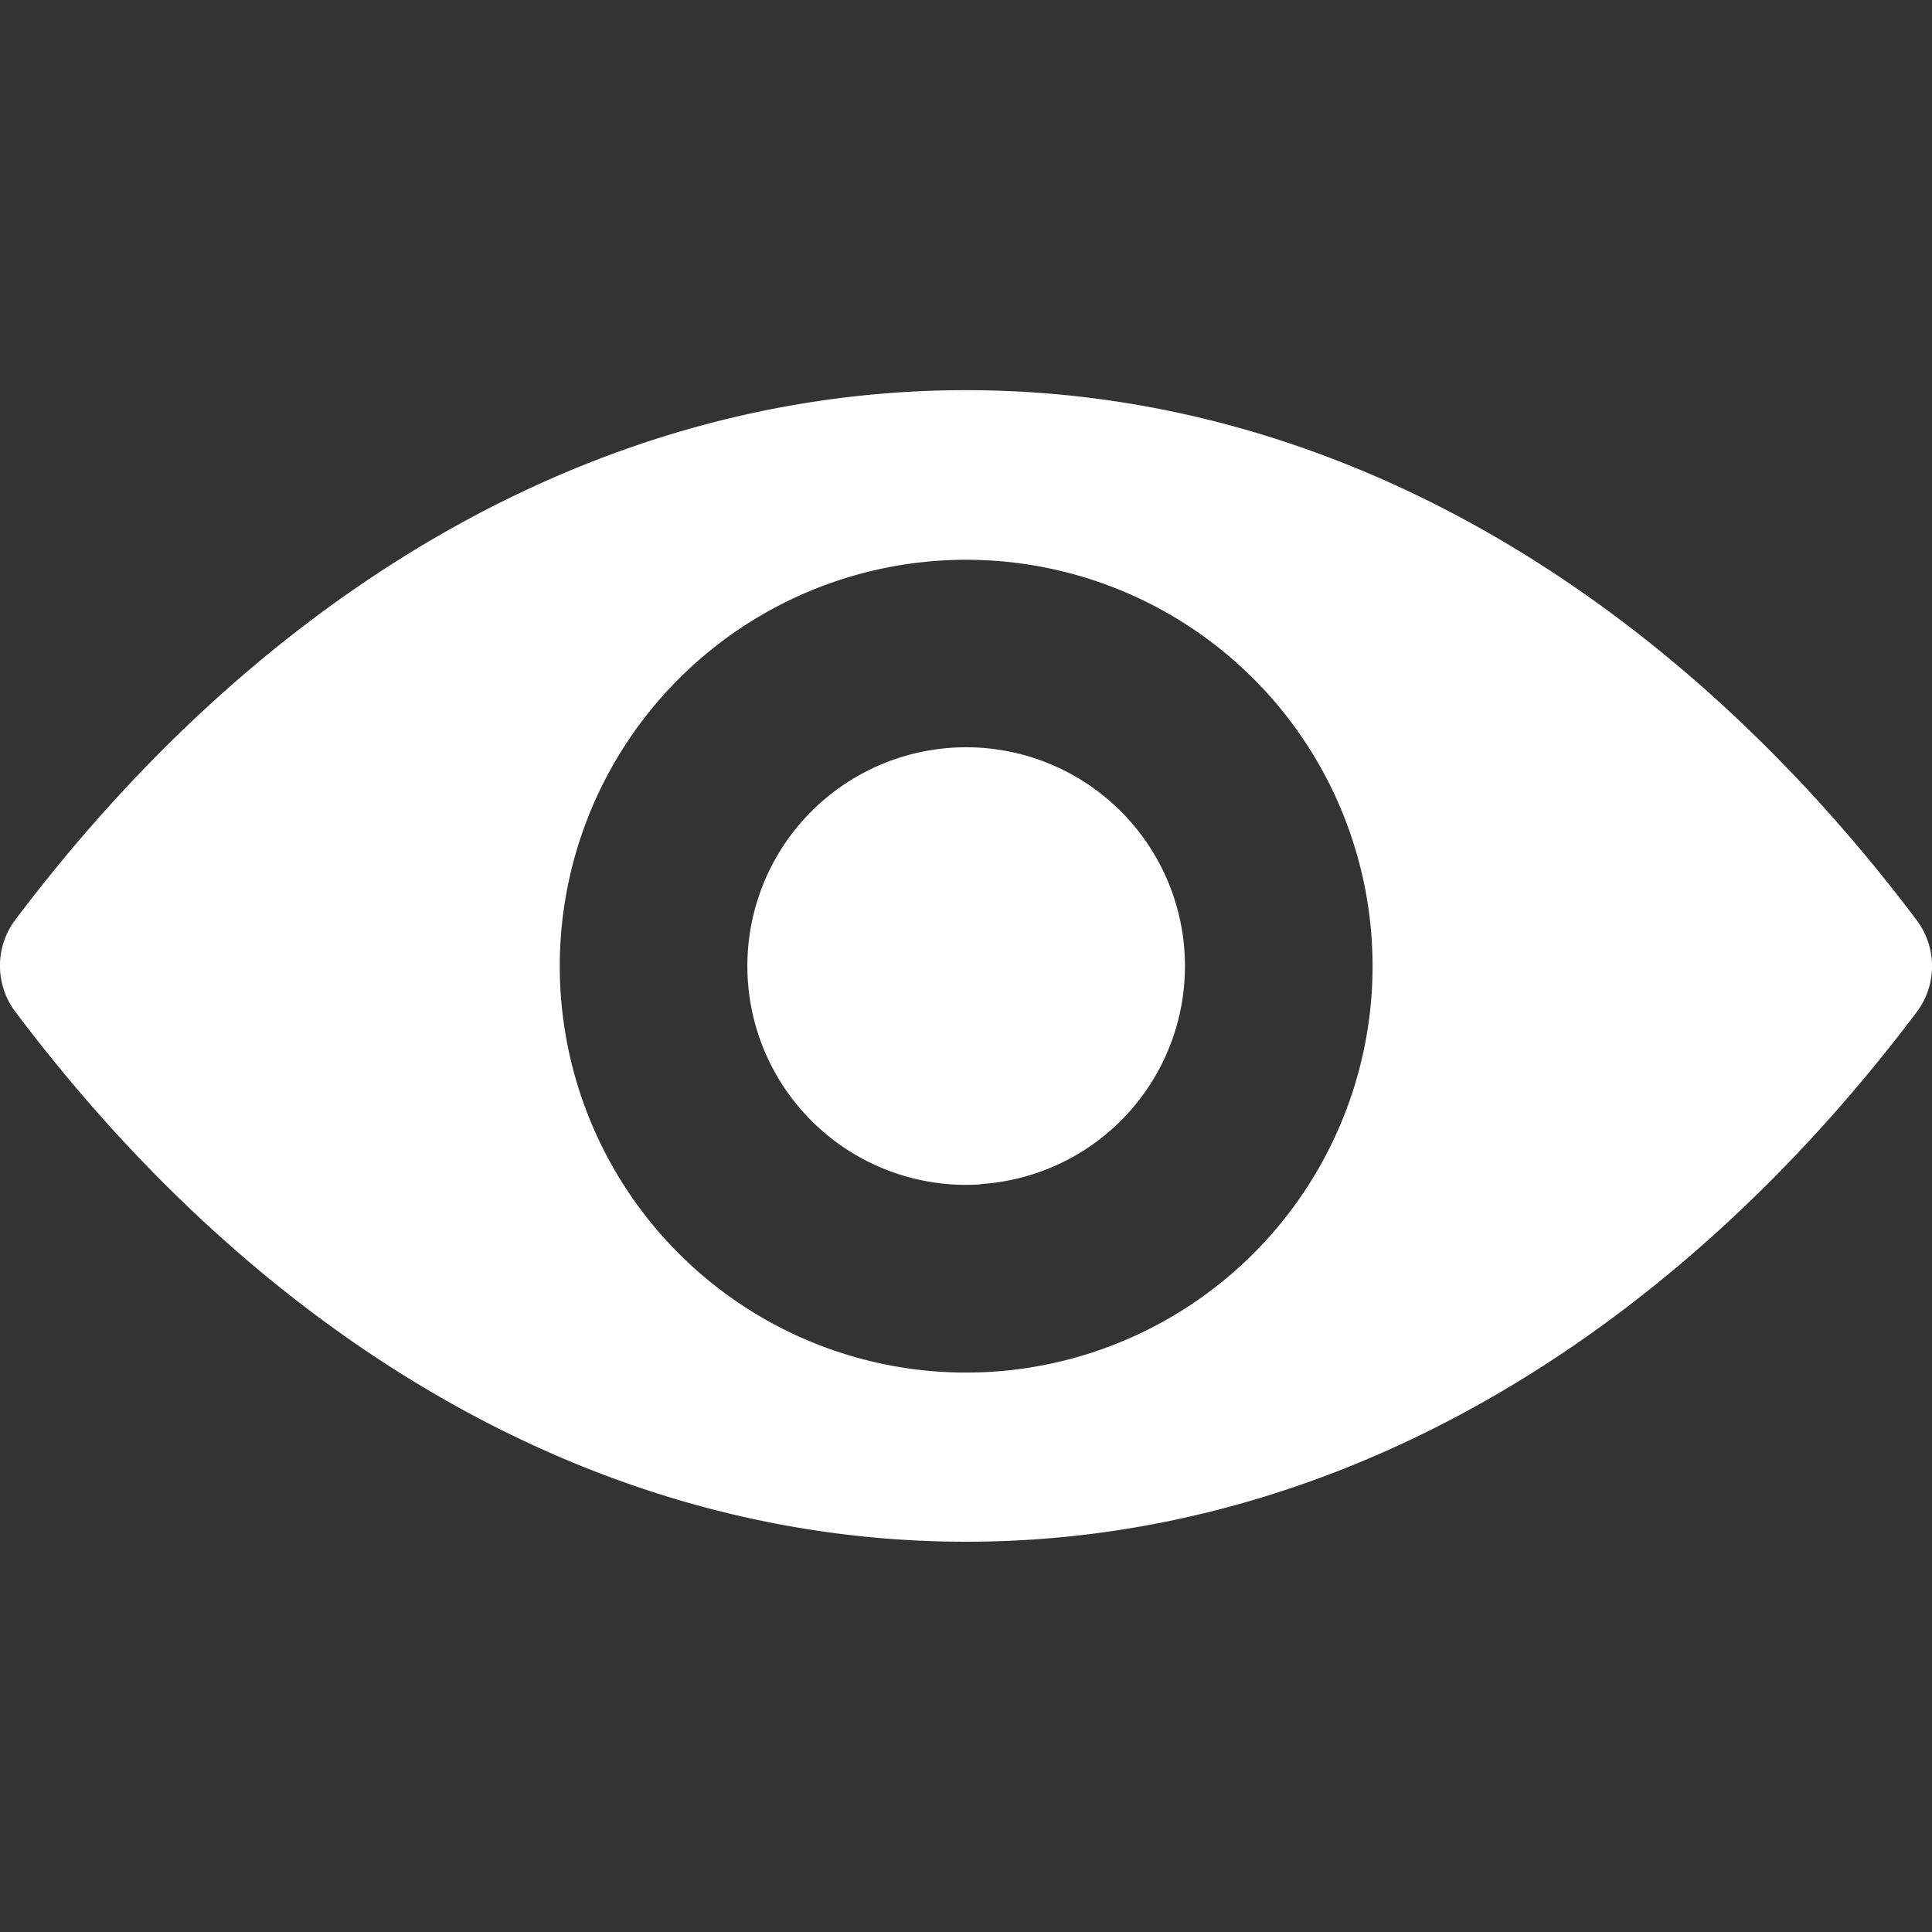 <svg xmlns="http://www.w3.org/2000/svg" xmlns:xlink="http://www.w3.org/1999/xlink" width="20" height="20" viewBox="0 0 20 20">
  <rect x="0" y="0" width="20" height="20" fill="#333333" stroke="none"/>
  <defs>
    <clipPath id="clip-path">
      <rect id="Retângulo_16" data-name="Retângulo 16" width="20" height="20" transform="translate(42 86)" fill="#fff" stroke="#707070" stroke-width="1"/>
    </clipPath>
  </defs>
  <g id="pyshic" transform="translate(-42 -86)" clip-path="url(#clip-path)">
    <g id="eye" transform="translate(42 86)">
      <path id="Caminho_100" data-name="Caminho 100" d="M10,4.039C6.179,4.039,2.714,6.13.156,9.525a.792.792,0,0,0,0,.945c2.557,3.4,6.022,5.49,9.844,5.49s7.286-2.091,9.844-5.486a.792.792,0,0,0,0-.945C17.286,6.13,13.821,4.039,10,4.039ZM10.274,14.2A4.207,4.207,0,1,1,14.2,10.274,4.209,4.209,0,0,1,10.274,14.2Zm-.127-1.939a2.265,2.265,0,1,1,2.115-2.115A2.261,2.261,0,0,1,10.147,12.258Z" fill="#fff"/>
    </g>
  </g>
</svg>
